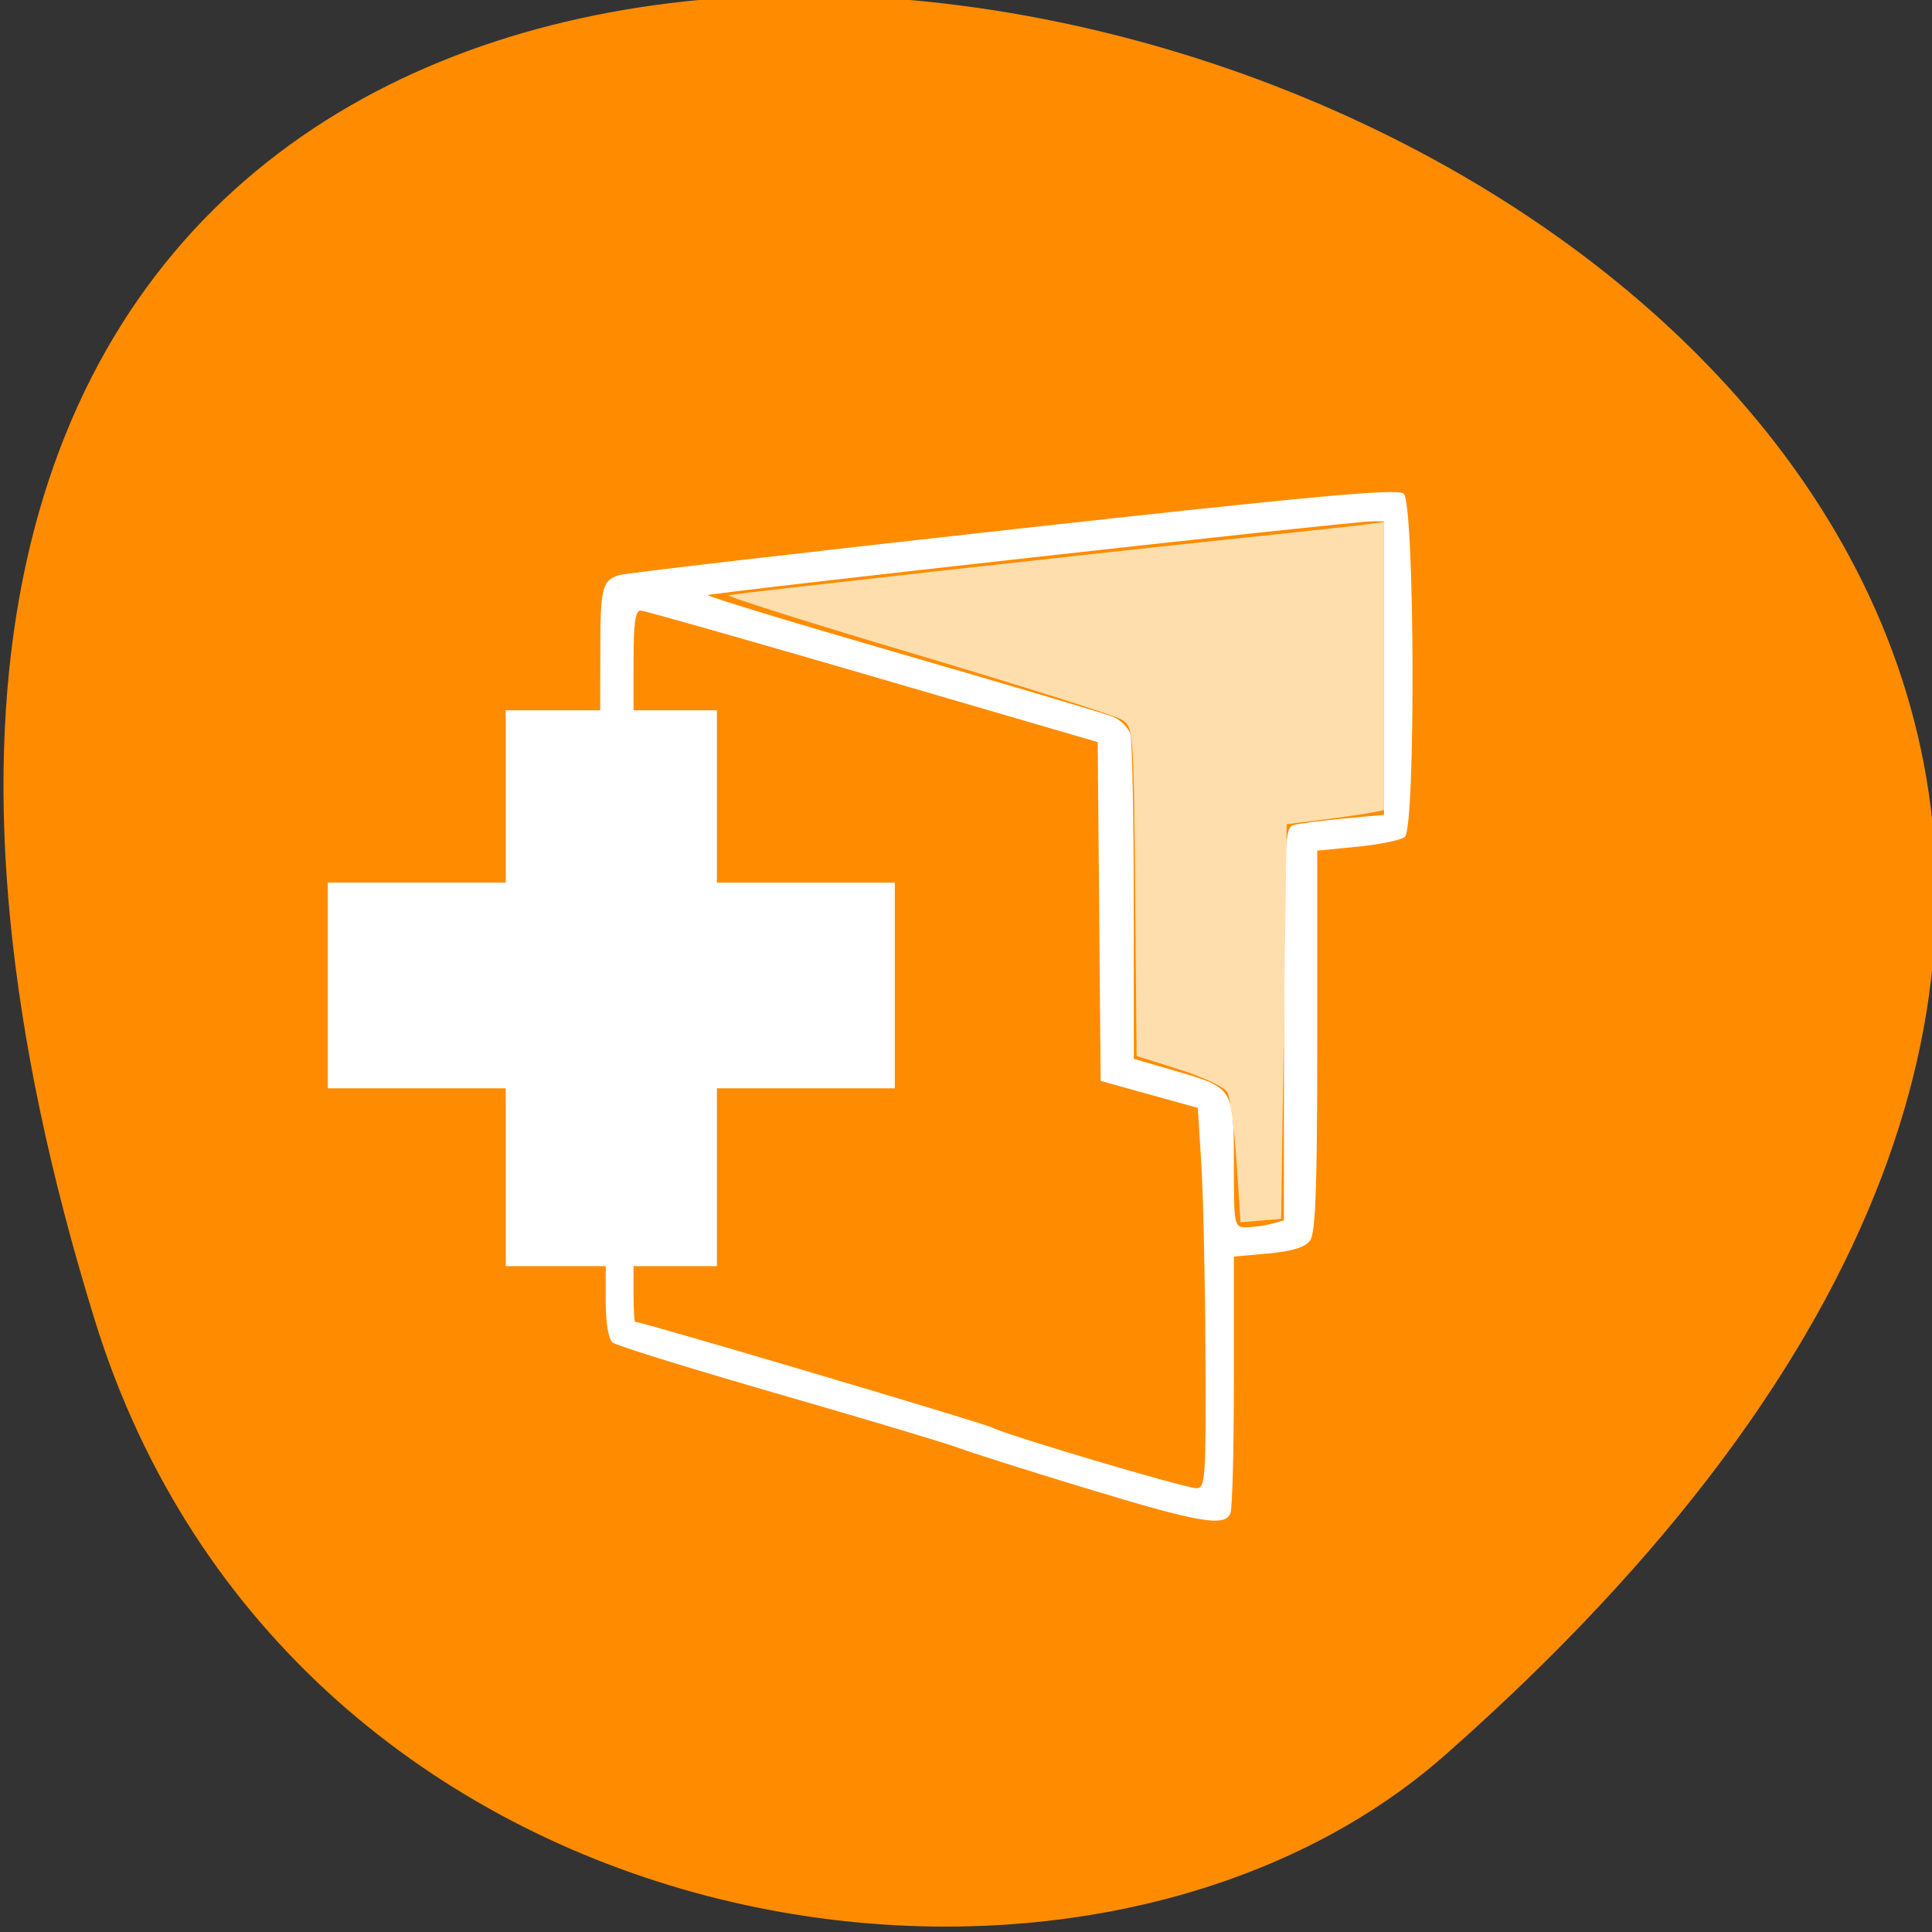 <svg xmlns="http://www.w3.org/2000/svg" viewBox="0 0 256 256"><rect x="0" y="0" width="256" height="256" fill="#333333" stroke="none"/><g color="#000" fill="#ff8c00"><path d="m -1363.8 1650.47 c 92.76 -229.28 -405.65 -114.61 -172.57 42.475 46.699 31.473 147.56 19.349 172.57 -42.475 z" transform="matrix(-1.037 0 0 1.357 -1401.71 -2064.79)"/></g><path d="m 143.98 197.23 c -7.697 -2.342 -15.321 -4.758 -16.941 -5.369 -1.62 -0.611 -12.393 -3.836 -23.939 -7.167 -11.546 -3.331 -21.407 -6.387 -21.913 -6.79 -0.564 -0.449 -0.921 -2.555 -0.921 -5.431 v -4.698 h -6.629 h -6.629 v -11.785 v -11.785 h -11.785 h -11.785 v -13.627 v -13.627 h 11.785 h 11.785 v -11.417 v -11.417 h 6.261 h 6.261 l 0.011 -7.918 c 0.012 -8.407 0.242 -9.304 2.567 -10.01 0.81 -0.245 24.275 -2.97 52.14 -6.06 40.08 -4.437 50.896 -5.424 51.744 -4.72 1.468 1.218 1.611 44.28 0.152 45.49 -0.506 0.42 -3.324 1 -6.261 1.29 l -5.34 0.526 v 25.18 c 0 19.416 -0.218 25.473 -0.952 26.477 -0.66 0.903 -2.353 1.429 -5.524 1.716 l -4.573 0.415 v 16.41 c 0 9.03 -0.201 16.935 -0.447 17.575 -0.72 1.877 -4.062 1.305 -19.07 -3.263 z m 15.75 -17.853 c -0.048 -9.824 -0.296 -21.17 -0.552 -25.22 l -0.466 -7.356 l -6.435 -1.788 l -6.435 -1.788 l -0.195 -22.447 l -0.195 -22.447 l -29.831 -8.703 c -16.407 -4.786 -30.25 -8.717 -30.752 -8.735 -0.671 -0.024 -0.921 1.767 -0.921 6.597 v 6.629 h 5.524 h 5.524 v 11.417 v 11.417 h 11.785 h 11.785 v 13.627 v 13.627 h -11.785 h -11.785 v 11.785 v 11.785 h -5.524 h -5.524 v 3.683 c 0 2.026 0.094 3.683 0.208 3.683 0.883 0 46.16 13.415 47.31 14.02 1.937 1.013 25.381 7.973 27.06 8.03 1.196 0.042 1.283 -1.247 1.202 -17.816 z m 8.741 -17.221 l 1.657 -0.444 v -26.01 c 0 -24.14 0.093 -26.04 1.289 -26.378 0.709 -0.201 3.692 -0.588 6.629 -0.861 l 5.34 -0.496 v -19.444 v -19.444 l -1.657 0.004 c -2.642 0.006 -87.59 9.452 -87.92 9.776 -0.161 0.161 11.393 3.674 25.674 7.807 14.282 4.133 26.847 7.86 27.922 8.283 1.075 0.422 2.148 1.486 2.384 2.365 0.236 0.878 0.433 10.91 0.438 22.292 l 0.01 20.695 l 5.476 1.591 c 7.75 2.252 7.782 2.303 7.782 12.315 0 8.242 0.035 8.418 1.657 8.408 0.911 -0.006 2.403 -0.21 3.315 -0.454 z" fill="#fff"/><path d="m 163.85 154 c -0.292 -4.377 -0.827 -8.526 -1.19 -9.22 -0.372 -0.711 -3.148 -2.046 -6.357 -3.058 l -5.697 -1.796 l -0.195 -21.792 c -0.194 -21.664 -0.205 -21.798 -1.841 -22.805 -0.905 -0.557 -13.219 -4.456 -27.364 -8.665 -14.14 -4.208 -25.25 -7.722 -24.675 -7.808 2.911 -0.438 48.98 -5.581 64.39 -7.189 9.723 -1.014 18.755 -1.993 20.07 -2.175 l 2.394 -0.331 v 19.09 v 19.09 l -1.657 0.333 c -0.912 0.183 -3.812 0.604 -6.445 0.935 l -4.788 0.601 l -0.368 26.15 l -0.368 26.15 l -2.689 0.224 l -2.689 0.224 l -0.53 -7.958 z" fill="#ffdead"/></svg>